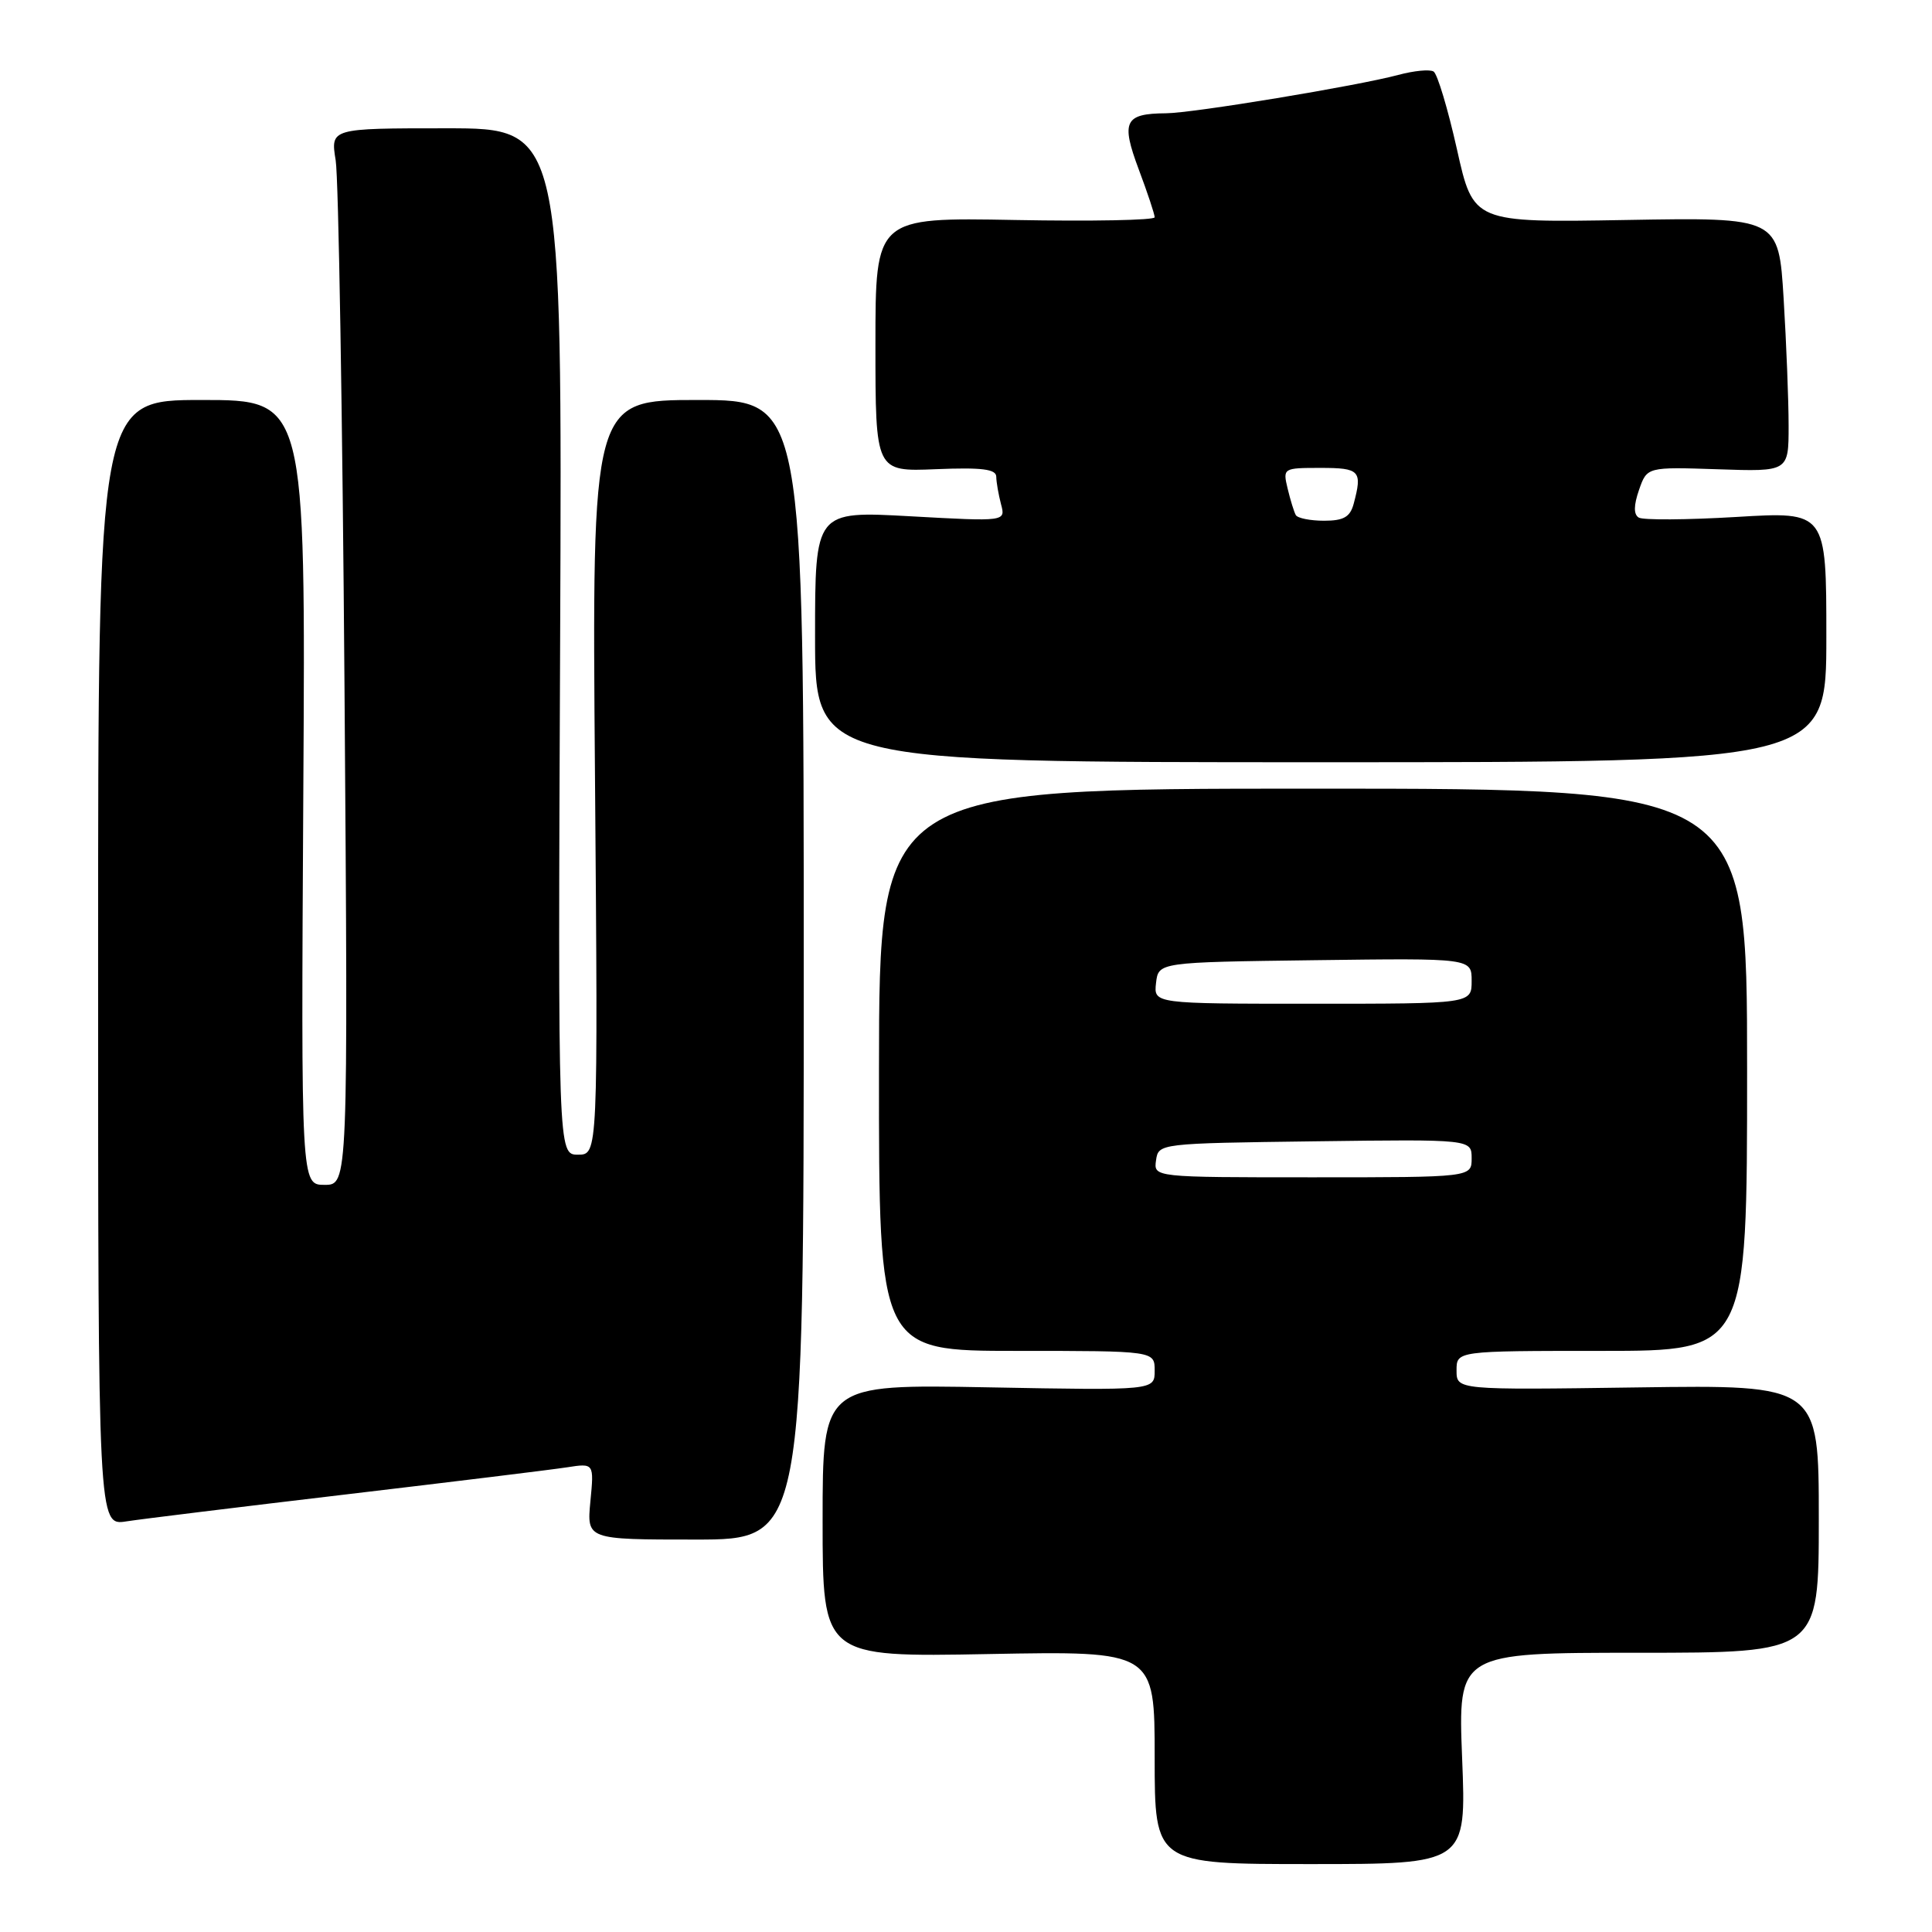 <?xml version="1.0" encoding="UTF-8" standalone="no"?>
<!DOCTYPE svg PUBLIC "-//W3C//DTD SVG 1.1//EN" "http://www.w3.org/Graphics/SVG/1.1/DTD/svg11.dtd" >
<svg xmlns="http://www.w3.org/2000/svg" xmlns:xlink="http://www.w3.org/1999/xlink" version="1.1" viewBox="0 0 256 256">
 <g >
 <path fill="currentColor"
d=" M 193.74 233.00 C 193.19 219.00 193.19 219.00 217.09 219.00 C 241.00 219.00 241.00 219.00 241.00 201.25 C 241.00 183.50 241.00 183.50 217.00 183.84 C 193.00 184.18 193.00 184.18 193.00 181.59 C 193.00 179.00 193.00 179.00 212.25 179.00 C 231.50 179.00 231.50 179.00 231.50 141.75 C 231.50 104.50 231.50 104.50 174.00 104.50 C 116.50 104.50 116.50 104.50 116.47 141.75 C 116.45 179.00 116.45 179.00 134.72 179.00 C 153.00 179.00 153.00 179.00 153.00 181.62 C 153.00 184.24 153.00 184.24 131.00 183.83 C 109.00 183.42 109.00 183.42 109.00 201.50 C 109.00 219.58 109.00 219.58 131.00 219.17 C 153.00 218.76 153.00 218.76 153.00 232.88 C 153.00 247.00 153.00 247.00 173.65 247.00 C 194.30 247.00 194.30 247.00 193.74 233.00 Z  M 106.50 128.50 C 106.50 53.00 106.50 53.00 92.46 53.00 C 78.43 53.00 78.43 53.00 78.84 103.00 C 79.24 153.00 79.24 153.00 76.59 153.00 C 73.93 153.00 73.93 153.00 74.22 85.00 C 74.50 17.00 74.50 17.00 59.14 17.00 C 43.79 17.00 43.79 17.00 44.48 21.25 C 44.86 23.59 45.38 55.09 45.65 91.25 C 46.13 157.00 46.13 157.00 43.01 157.00 C 39.89 157.00 39.89 157.00 40.19 105.00 C 40.50 53.00 40.50 53.00 26.75 53.00 C 13.00 53.00 13.00 53.00 13.00 127.59 C 13.00 202.18 13.00 202.18 16.75 201.59 C 18.81 201.27 31.98 199.66 46.00 198.00 C 60.02 196.34 73.12 194.74 75.11 194.43 C 78.72 193.87 78.72 193.87 78.23 198.94 C 77.75 204.00 77.75 204.00 92.12 204.00 C 106.50 204.00 106.50 204.00 106.50 128.50 Z  M 242.00 84.39 C 242.00 67.78 242.00 67.78 230.08 68.50 C 223.52 68.89 217.69 68.93 217.14 68.58 C 216.45 68.16 216.47 66.96 217.18 64.91 C 218.24 61.87 218.24 61.87 227.62 62.18 C 237.00 62.50 237.00 62.50 237.00 56.41 C 237.00 53.05 236.70 45.47 236.34 39.56 C 235.68 28.80 235.68 28.80 215.45 29.15 C 195.22 29.50 195.22 29.50 193.05 19.77 C 191.85 14.42 190.46 9.79 189.96 9.48 C 189.46 9.16 187.35 9.37 185.27 9.93 C 179.86 11.38 158.05 14.99 154.50 15.01 C 149.02 15.05 148.51 16.08 150.88 22.42 C 152.05 25.53 153.00 28.40 153.00 28.79 C 153.00 29.18 144.68 29.34 134.50 29.15 C 116.00 28.81 116.00 28.81 116.00 45.65 C 116.00 62.50 116.00 62.50 124.00 62.17 C 130.14 61.92 132.00 62.16 132.01 63.17 C 132.02 63.90 132.31 65.54 132.64 66.81 C 133.26 69.11 133.26 69.11 120.63 68.41 C 108.00 67.71 108.00 67.71 108.00 84.35 C 108.00 101.00 108.00 101.00 175.00 101.00 C 242.00 101.00 242.00 101.00 242.00 84.39 Z  M 153.18 153.75 C 153.50 151.51 153.59 151.50 174.25 151.23 C 195.00 150.96 195.00 150.96 195.00 153.48 C 195.00 156.00 195.00 156.00 173.93 156.00 C 152.86 156.00 152.86 156.00 153.18 153.75 Z  M 153.18 130.25 C 153.50 127.50 153.50 127.50 174.25 127.23 C 195.00 126.96 195.00 126.96 195.00 129.98 C 195.00 133.00 195.00 133.00 173.93 133.00 C 152.87 133.00 152.87 133.00 153.18 130.25 Z  M 171.70 68.25 C 171.47 67.84 170.98 66.26 170.62 64.75 C 169.97 62.03 170.01 62.00 174.98 62.00 C 180.20 62.00 180.54 62.37 179.37 66.75 C 178.90 68.51 178.04 69.00 175.44 69.00 C 173.61 69.00 171.93 68.66 171.70 68.25 Z "/>
</g>
</svg>